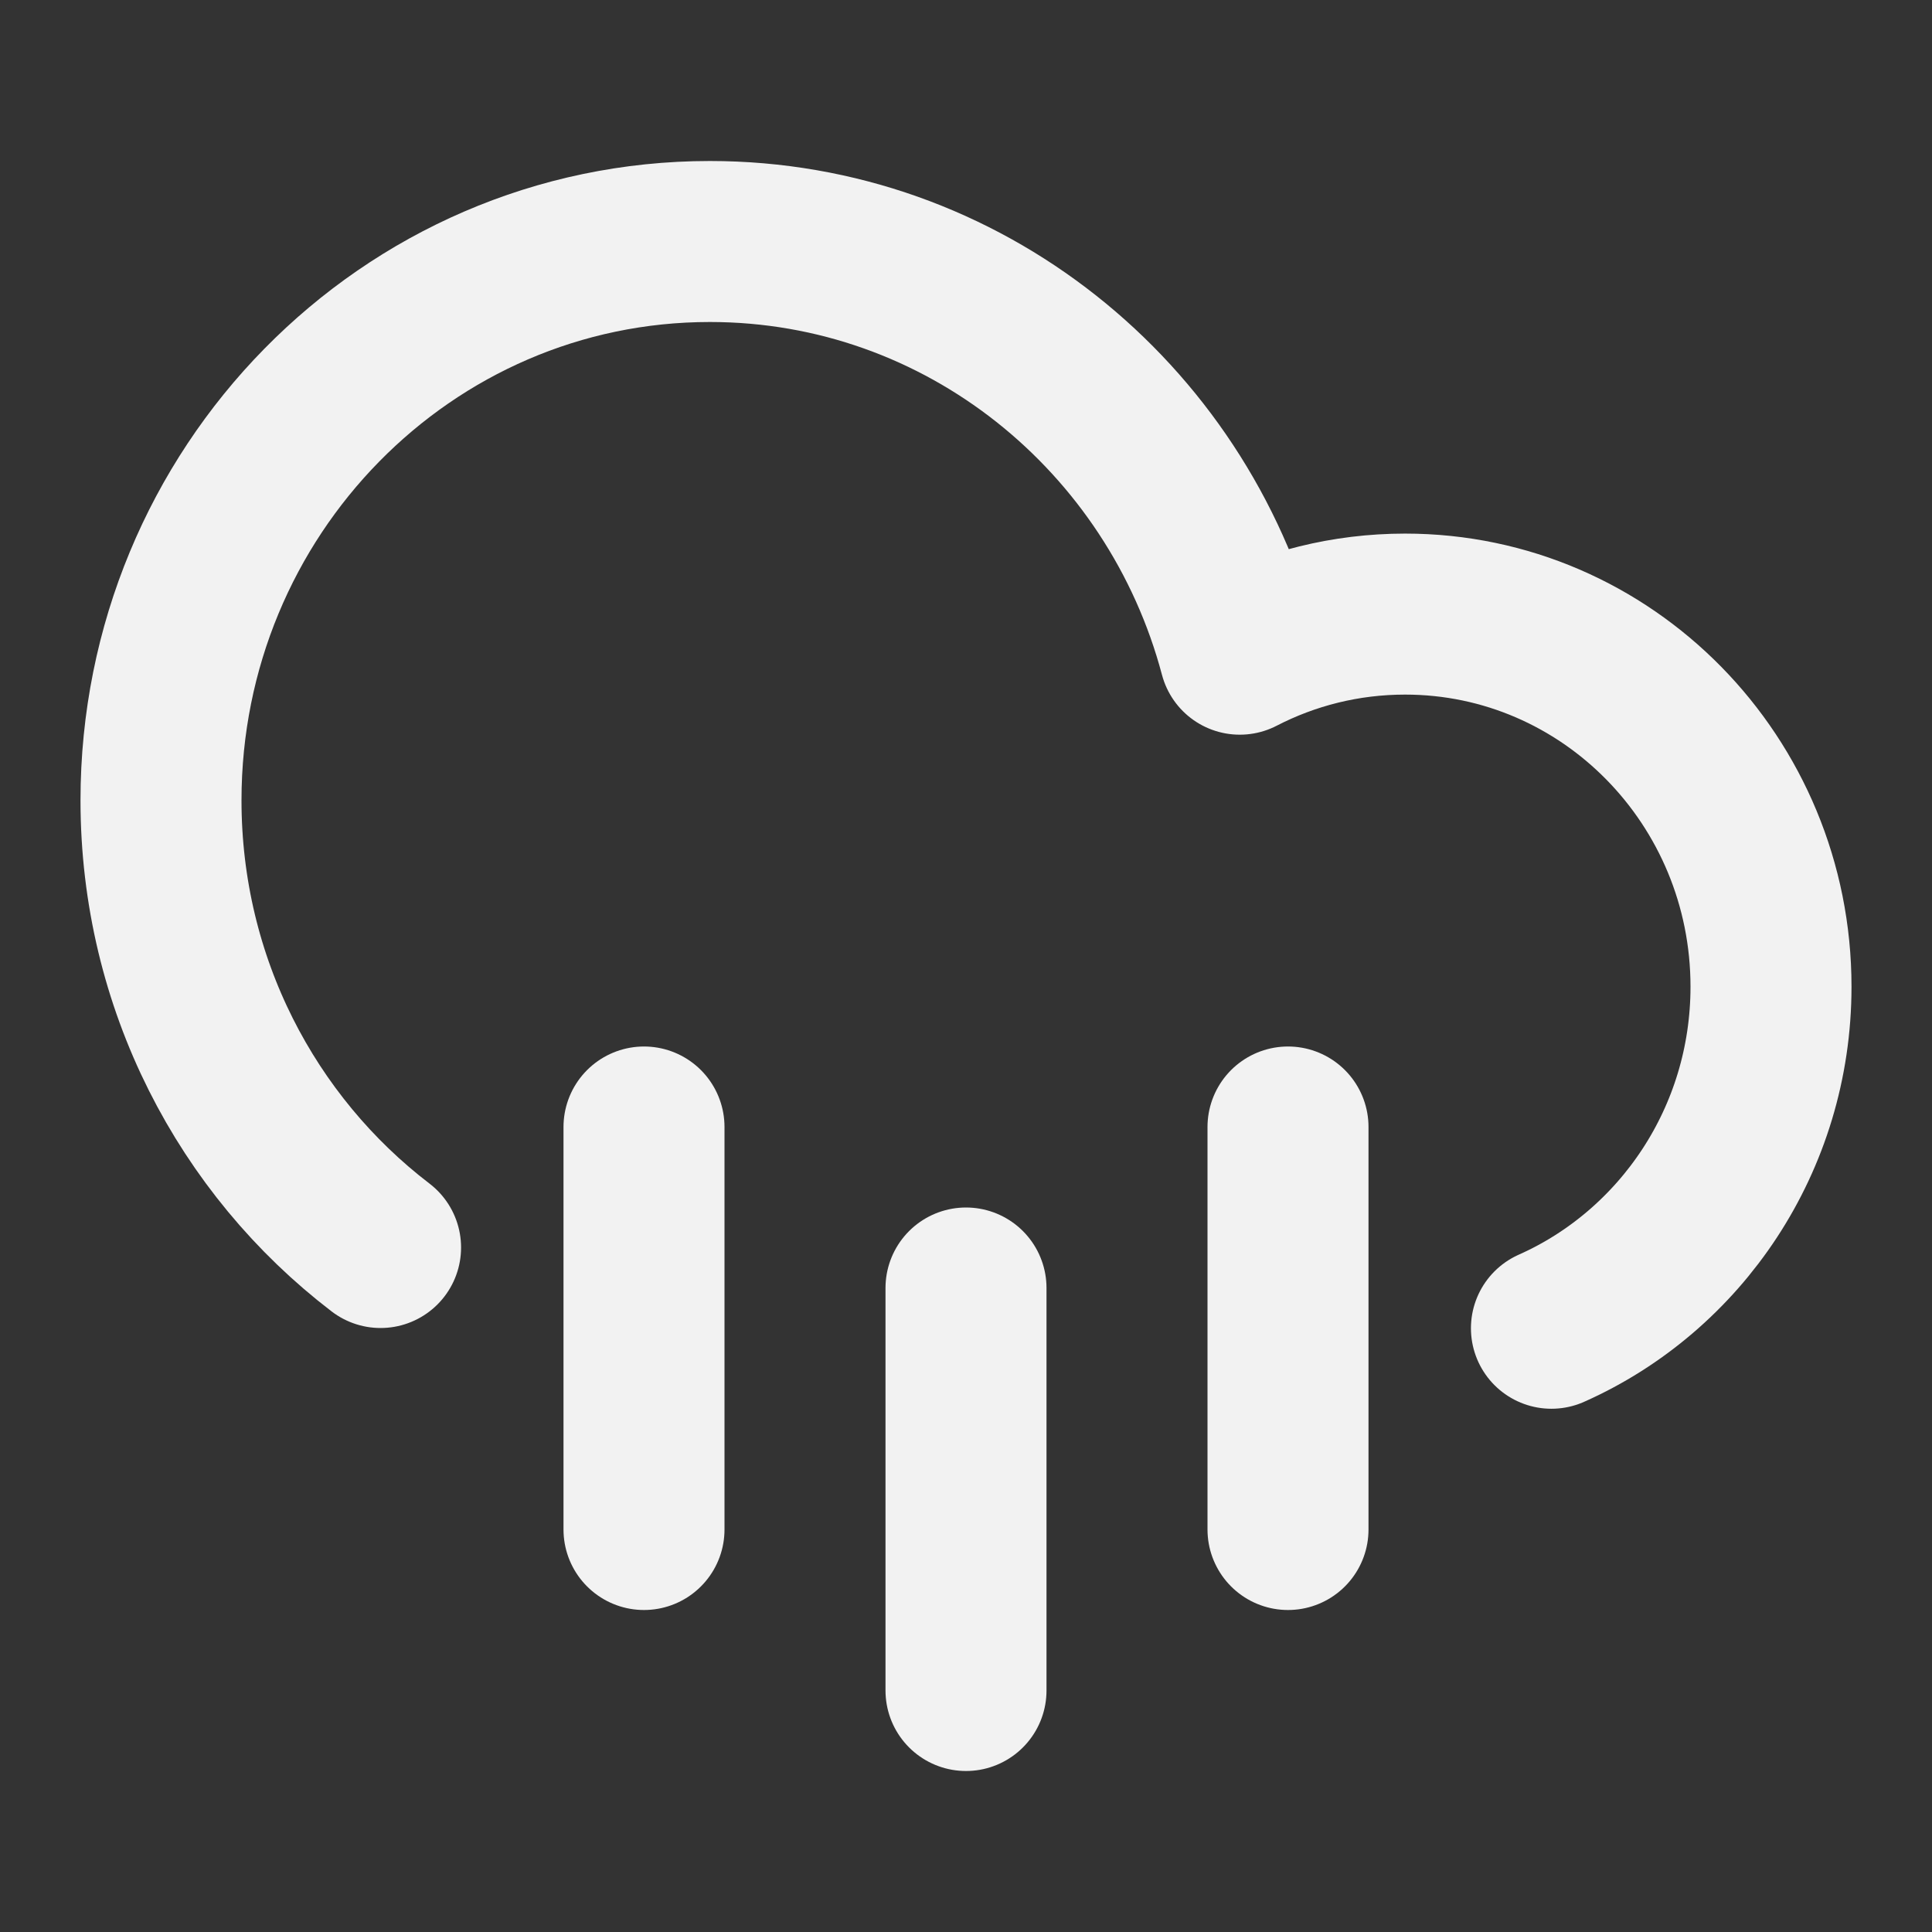 <?xml version="1.0" encoding="UTF-8"?><svg width="24" height="24" viewBox="0 0 48 48" fill="none" xmlns="http://www.w3.org/2000/svg"><rect x="0" y="0" width="48" height="48" fill="#333333" stroke="none"/><path d="M9.455 30.994C6.142 28.461 4 24.428 4 19.885C4 12.217 10.105 6 17.636 6C23.933 6 29.234 10.346 30.802 16.253C32.035 15.616 33.431 15.257 34.909 15.257C39.93 15.257 44 19.401 44 24.514C44 28.309 41.756 31.572 38.545 33" stroke="#F2F2F2" stroke-width="4" stroke-linecap="round" stroke-linejoin="round"/><path d="M16 28V38" stroke="#F2F2F2" stroke-width="4" stroke-linecap="round" stroke-linejoin="round"/><path d="M24 32V42" stroke="#F2F2F2" stroke-width="4" stroke-linecap="round" stroke-linejoin="round"/><path d="M32 28V38" stroke="#F2F2F2" stroke-width="4" stroke-linecap="round" stroke-linejoin="round"/></svg>